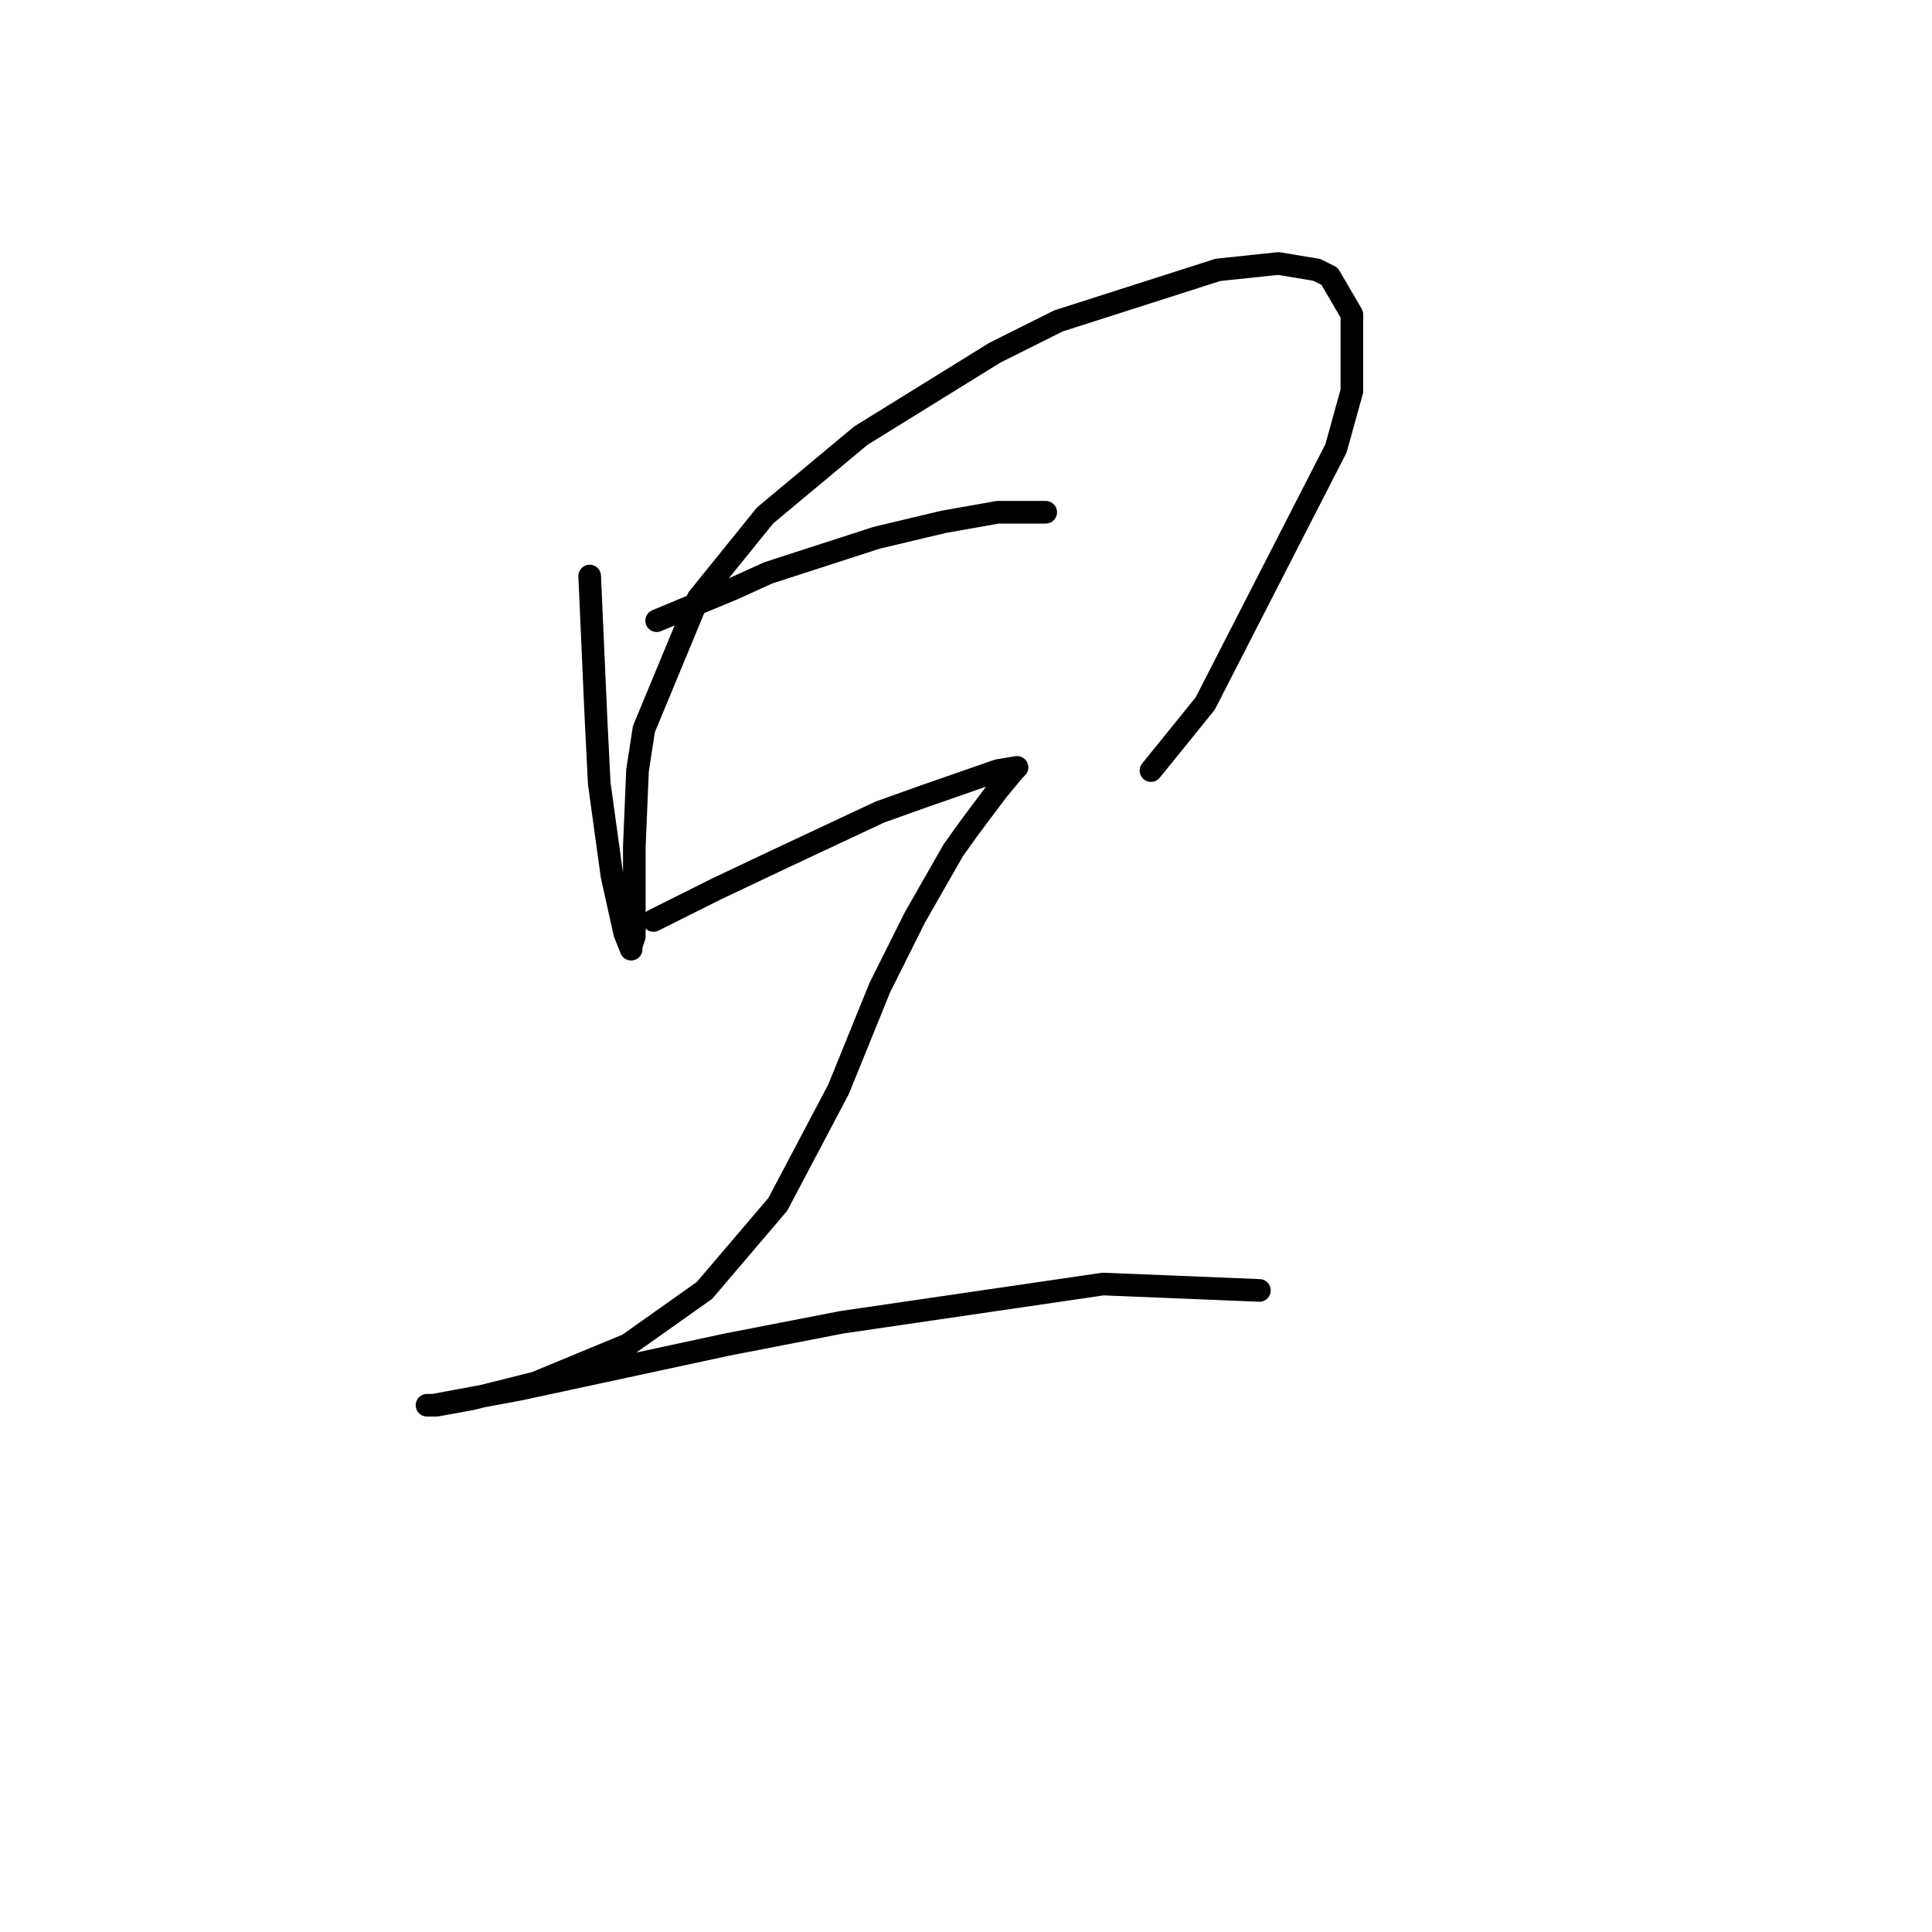 <?xml version="1.0" standalone="no"?>
    <svg width="256" height="256" xmlns="http://www.w3.org/2000/svg" version="1.1">
    <polyline stroke="black" stroke-width="3" stroke-linecap="round" fill="transparent" stroke-linejoin="round" points="78.134 76.327 78.979 95.344 79.402 103.795 81.092 116.05 82.783 123.657 83.628 125.77 83.628 125.347 84.05 124.08 84.05 112.247 84.473 102.105 85.318 96.612 92.502 79.286 101.376 68.298 114.054 57.734 131.803 46.746 140.254 42.521 161.384 35.759 169.413 34.914 174.484 35.759 176.174 36.604 179.132 41.675 179.132 51.817 177.019 59.424 159.693 93.231 152.509 102.105 152.509 102.105 " />
        <polyline stroke="black" stroke-width="3" stroke-linecap="round" fill="transparent" stroke-linejoin="round" points="87.009 82.244 92.08 80.131 97.151 78.018 101.799 75.905 116.167 71.256 125.041 69.143 132.225 67.876 136.874 67.876 138.564 67.876 138.564 67.876 " />
        <polyline stroke="black" stroke-width="3" stroke-linecap="round" fill="transparent" stroke-linejoin="round" points="86.586 121.967 95.038 117.741 103.067 113.938 116.59 107.599 122.506 105.486 132.225 102.105 134.761 101.683 134.338 102.105 132.225 104.641 128.422 109.712 126.309 112.67 121.238 121.544 116.59 130.841 111.096 144.364 103.067 159.577 93.347 170.987 83.205 178.17 70.95 183.242 62.499 185.354 57.85 186.2 56.582 186.2 57.428 186.2 68.837 184.087 96.305 178.17 111.518 175.212 146.171 170.141 166.877 170.987 166.877 170.987 " />
        </svg>